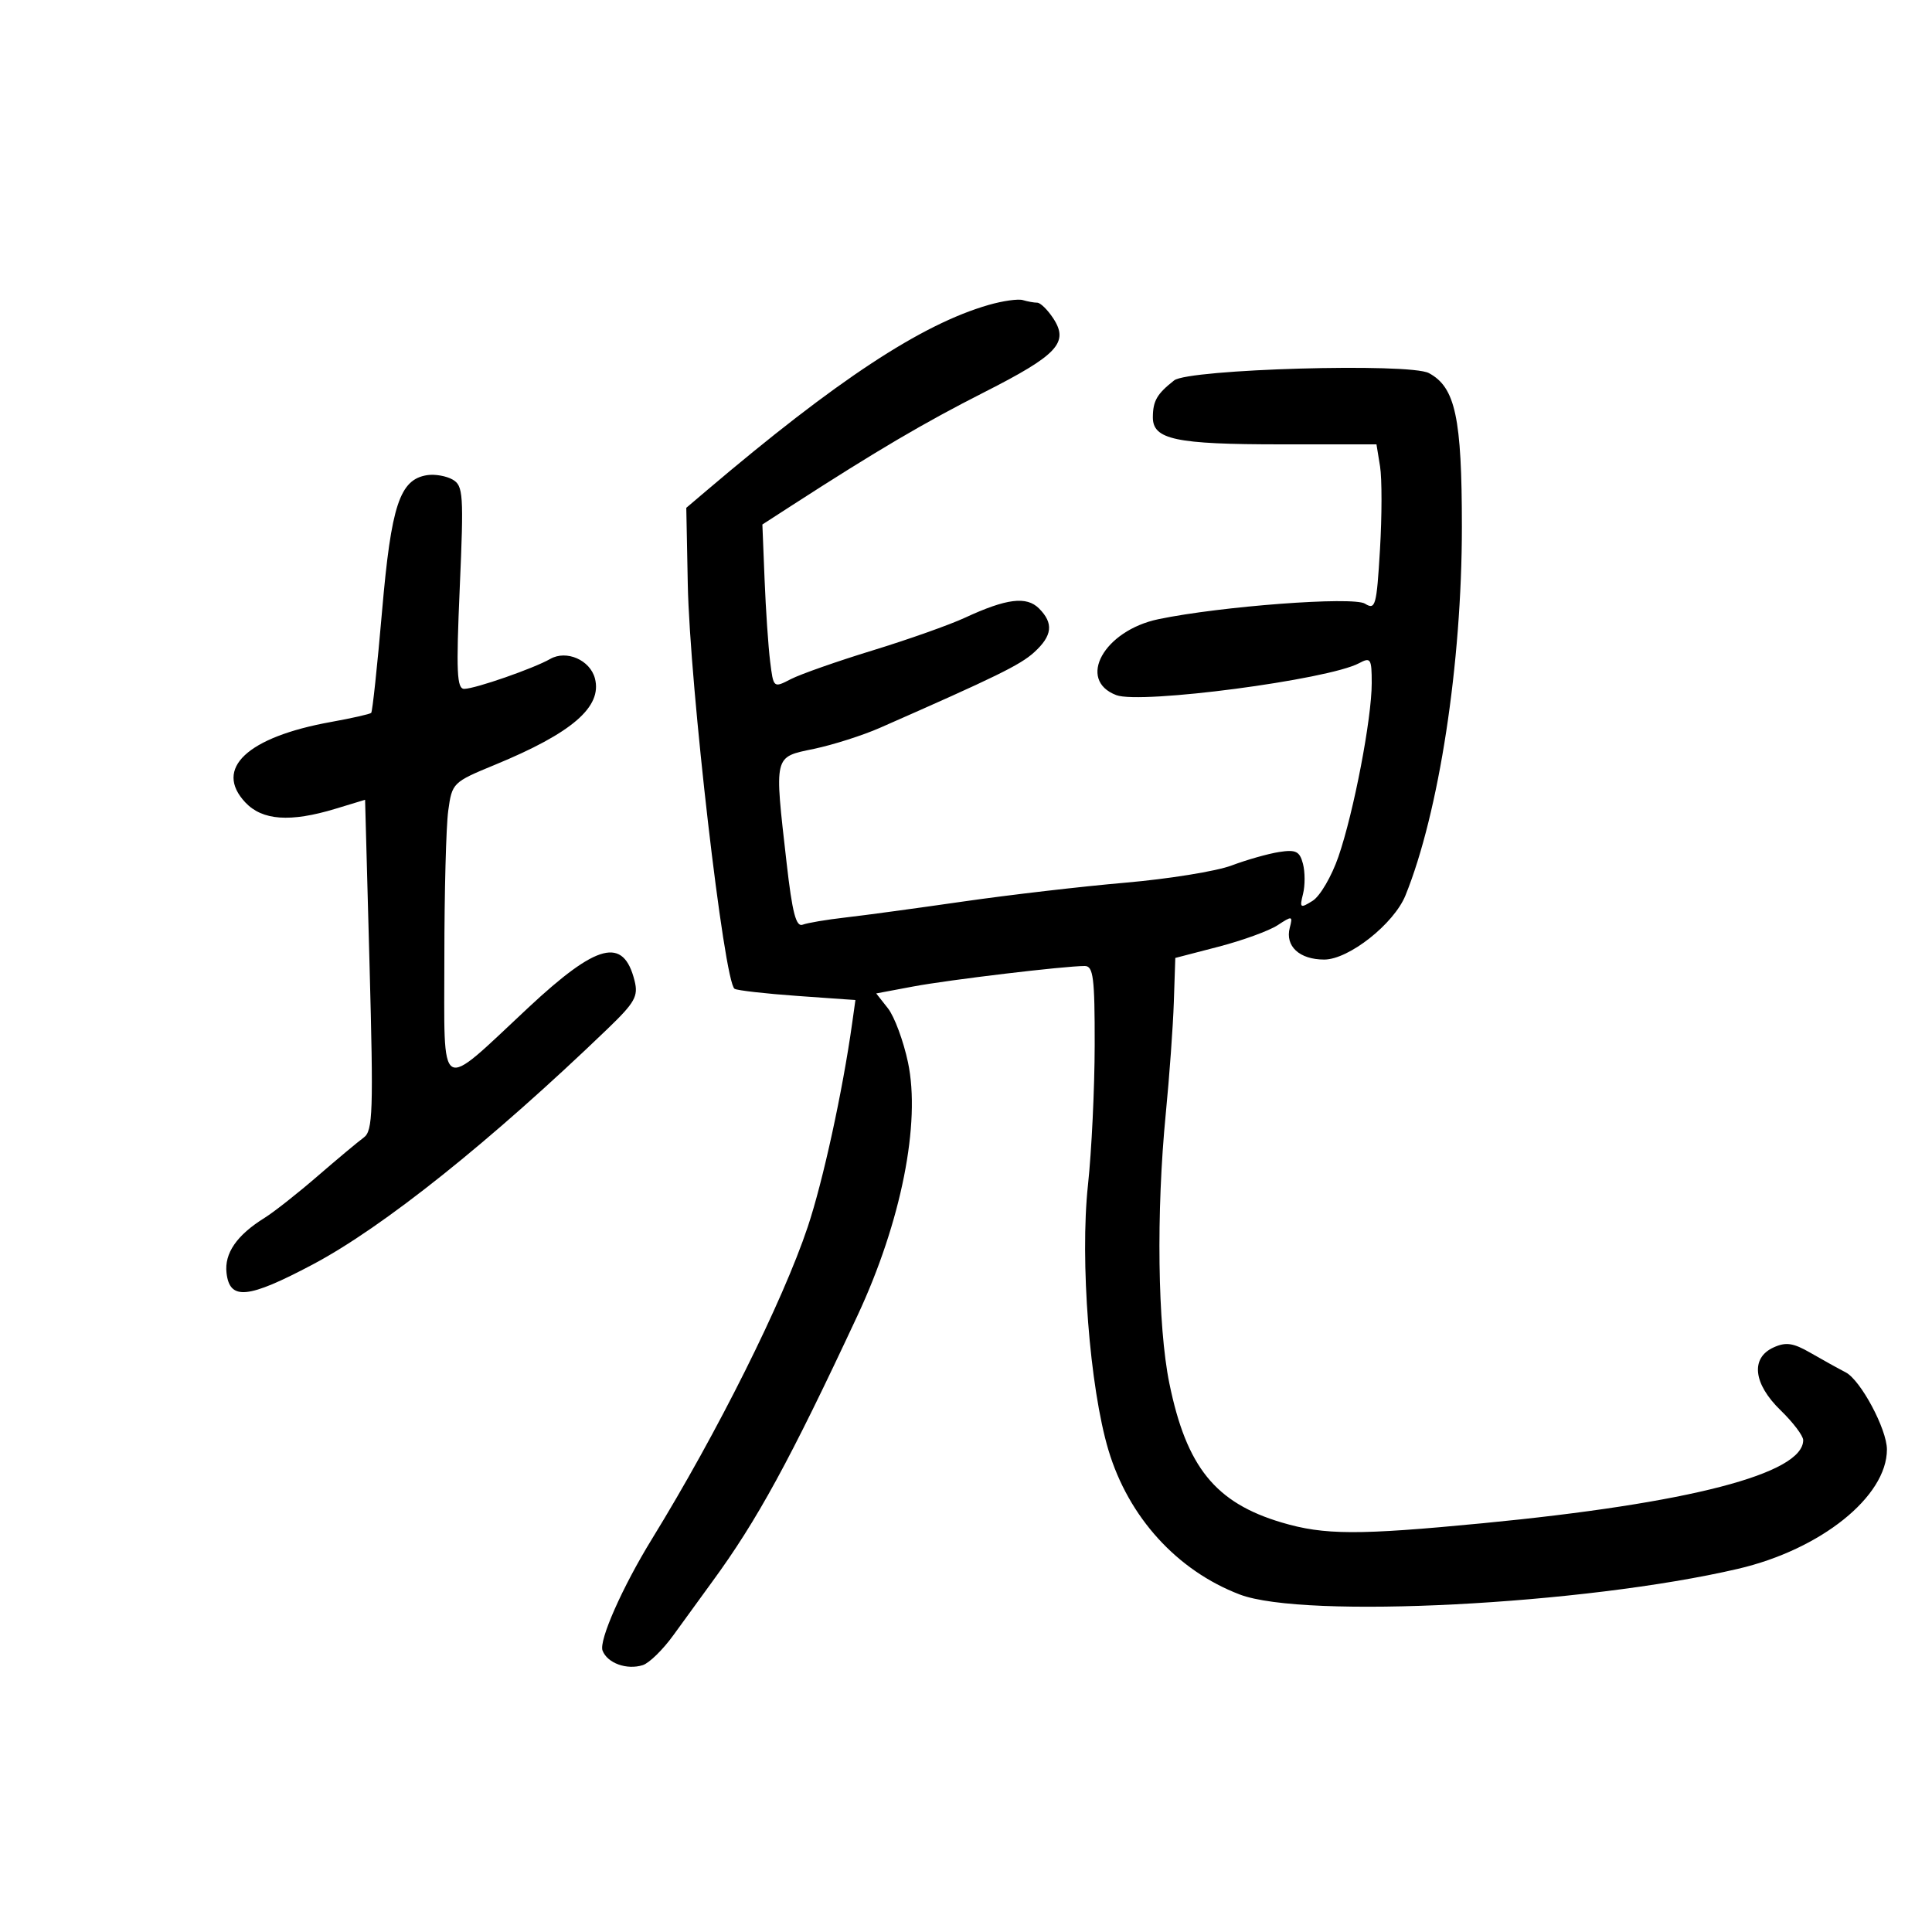 <svg xmlns="http://www.w3.org/2000/svg" width="300" height="300" viewBox="0 0 300 300" version="1.1">
	<path d="M 153.500 47.355 C 143.048 50.372, 129.946 58.998, 109.718 76.177 L 106.566 78.854 106.797 90.677 C 107.105 106.463, 112.429 152.529, 114.063 153.539 C 114.481 153.798, 118.875 154.297, 123.826 154.648 L 132.828 155.287 132.322 158.894 C 130.837 169.473, 127.794 183.428, 125.429 190.500 C 121.539 202.135, 111.401 222.442, 101.218 239 C 96.642 246.441, 92.967 254.750, 93.564 256.305 C 94.314 258.260, 97.330 259.347, 99.815 258.559 C 100.813 258.242, 102.950 256.150, 104.565 253.909 C 106.179 251.668, 108.881 247.950, 110.568 245.647 C 117.573 236.086, 122.650 226.785, 133.168 204.245 C 139.933 189.747, 142.992 174.386, 140.991 164.959 C 140.283 161.623, 138.884 157.851, 137.882 156.577 L 136.060 154.261 141.780 153.186 C 147.317 152.146, 165.274 150, 168.442 150 C 169.769 150, 169.997 151.816, 169.983 162.250 C 169.973 168.988, 169.504 178.775, 168.940 184 C 167.677 195.699, 169.204 215.464, 172.123 225.192 C 175.244 235.596, 182.778 243.876, 192.500 247.590 C 202.504 251.411, 246.024 249.170, 269.880 243.605 C 282.744 240.604, 293 232.385, 293 225.076 C 293 221.929, 288.920 214.299, 286.594 213.096 C 285.442 212.500, 282.990 211.141, 281.145 210.076 C 278.449 208.519, 277.319 208.353, 275.395 209.230 C 271.792 210.872, 272.245 214.876, 276.500 219 C 278.425 220.866, 280 222.946, 280 223.624 C 280 228.842, 262.295 233.434, 230.241 236.527 C 210.872 238.397, 205.635 238.378, 199.026 236.415 C 188.717 233.354, 184.230 227.794, 181.574 214.792 C 179.756 205.892, 179.523 188.215, 181.021 172.924 C 181.583 167.191, 182.146 159.406, 182.271 155.625 L 182.500 148.749 189.239 146.997 C 192.945 146.033, 197.060 144.535, 198.383 143.669 C 200.656 142.179, 200.760 142.201, 200.276 144.052 C 199.526 146.921, 201.771 149, 205.620 149 C 209.431 149, 216.445 143.463, 218.240 139.039 C 223.452 126.183, 227 103.007, 227 81.811 C 227 64.848, 225.989 60.135, 221.876 57.934 C 218.866 56.323, 184.564 57.306, 182.322 59.067 C 179.654 61.165, 179.032 62.238, 179.015 64.775 C 178.992 68.252, 182.519 69, 198.934 69 L 213.738 69 214.294 72.422 C 214.599 74.304, 214.594 80.118, 214.282 85.342 C 213.760 94.097, 213.578 94.753, 211.952 93.738 C 210.112 92.589, 189.542 94.133, 179.886 96.146 C 171.421 97.910, 167.160 105.589, 173.341 107.940 C 177.126 109.379, 206.237 105.549, 211.036 102.981 C 212.842 102.014, 213 102.265, 213 106.083 C 213 111.596, 210.210 126.131, 207.827 133.036 C 206.776 136.080, 204.976 139.158, 203.827 139.876 C 201.895 141.082, 201.783 141.002, 202.333 138.810 C 202.660 137.506, 202.656 135.399, 202.323 134.127 C 201.815 132.184, 201.220 131.892, 198.609 132.301 C 196.899 132.569, 193.575 133.513, 191.222 134.399 C 188.869 135.285, 181.444 136.484, 174.722 137.065 C 168 137.645, 156.650 138.964, 149.500 139.997 C 142.350 141.029, 134.132 142.144, 131.238 142.473 C 128.344 142.803, 125.372 143.304, 124.635 143.587 C 123.611 143.980, 123.023 141.718, 122.147 134.015 C 120.221 117.077, 120.095 117.603, 126.387 116.283 C 129.350 115.662, 133.962 114.191, 136.637 113.016 C 154.689 105.082, 158.410 103.260, 160.573 101.298 C 163.419 98.715, 163.636 96.779, 161.336 94.479 C 159.398 92.540, 156.278 92.932, 149.824 95.926 C 147.446 97.029, 141 99.311, 135.500 100.997 C 130 102.683, 124.285 104.690, 122.800 105.456 C 120.100 106.849, 120.100 106.849, 119.582 102.675 C 119.298 100.379, 118.911 94.662, 118.723 89.971 L 118.382 81.443 122.941 78.497 C 136.128 69.978, 143.472 65.655, 152.796 60.923 C 164.223 55.123, 166.019 53.204, 163.548 49.433 C 162.671 48.095, 161.551 47, 161.059 47 C 160.566 47, 159.564 46.820, 158.832 46.600 C 158.099 46.380, 155.700 46.719, 153.500 47.355 M 66.326 73.781 C 62.075 74.443, 60.748 78.445, 59.326 94.894 C 58.592 103.391, 57.833 110.500, 57.640 110.694 C 57.446 110.887, 54.636 111.523, 51.394 112.107 C 38.382 114.452, 33.164 119.352, 38.092 124.598 C 40.732 127.408, 45.077 127.714, 52.095 125.584 L 56.690 124.189 57.383 149.830 C 57.998 172.607, 57.899 175.601, 56.489 176.632 C 55.617 177.270, 52.377 179.976, 49.289 182.646 C 46.202 185.316, 42.512 188.223, 41.088 189.107 C 36.770 191.788, 34.825 194.602, 35.175 197.662 C 35.667 201.960, 38.484 201.684, 48.555 196.350 C 59.503 190.551, 76.174 177.229, 94.320 159.778 C 98.596 155.665, 99.141 154.697, 98.536 152.288 C 96.813 145.424, 92.761 146.454, 82.018 156.483 C 67.897 169.666, 69 170.328, 69 148.675 C 69 138.557, 69.271 128.303, 69.602 125.888 C 70.195 121.562, 70.302 121.456, 76.852 118.757 C 88.837 113.818, 93.535 109.762, 92.381 105.349 C 91.632 102.484, 87.952 100.880, 85.436 102.322 C 82.877 103.789, 73.873 106.926, 72.102 106.967 C 70.935 106.995, 70.818 104.405, 71.390 91.250 C 72.022 76.754, 71.934 75.418, 70.288 74.471 C 69.305 73.905, 67.522 73.594, 66.326 73.781" stroke="none" fill="black" fill-rule="evenodd"/>
</svg>